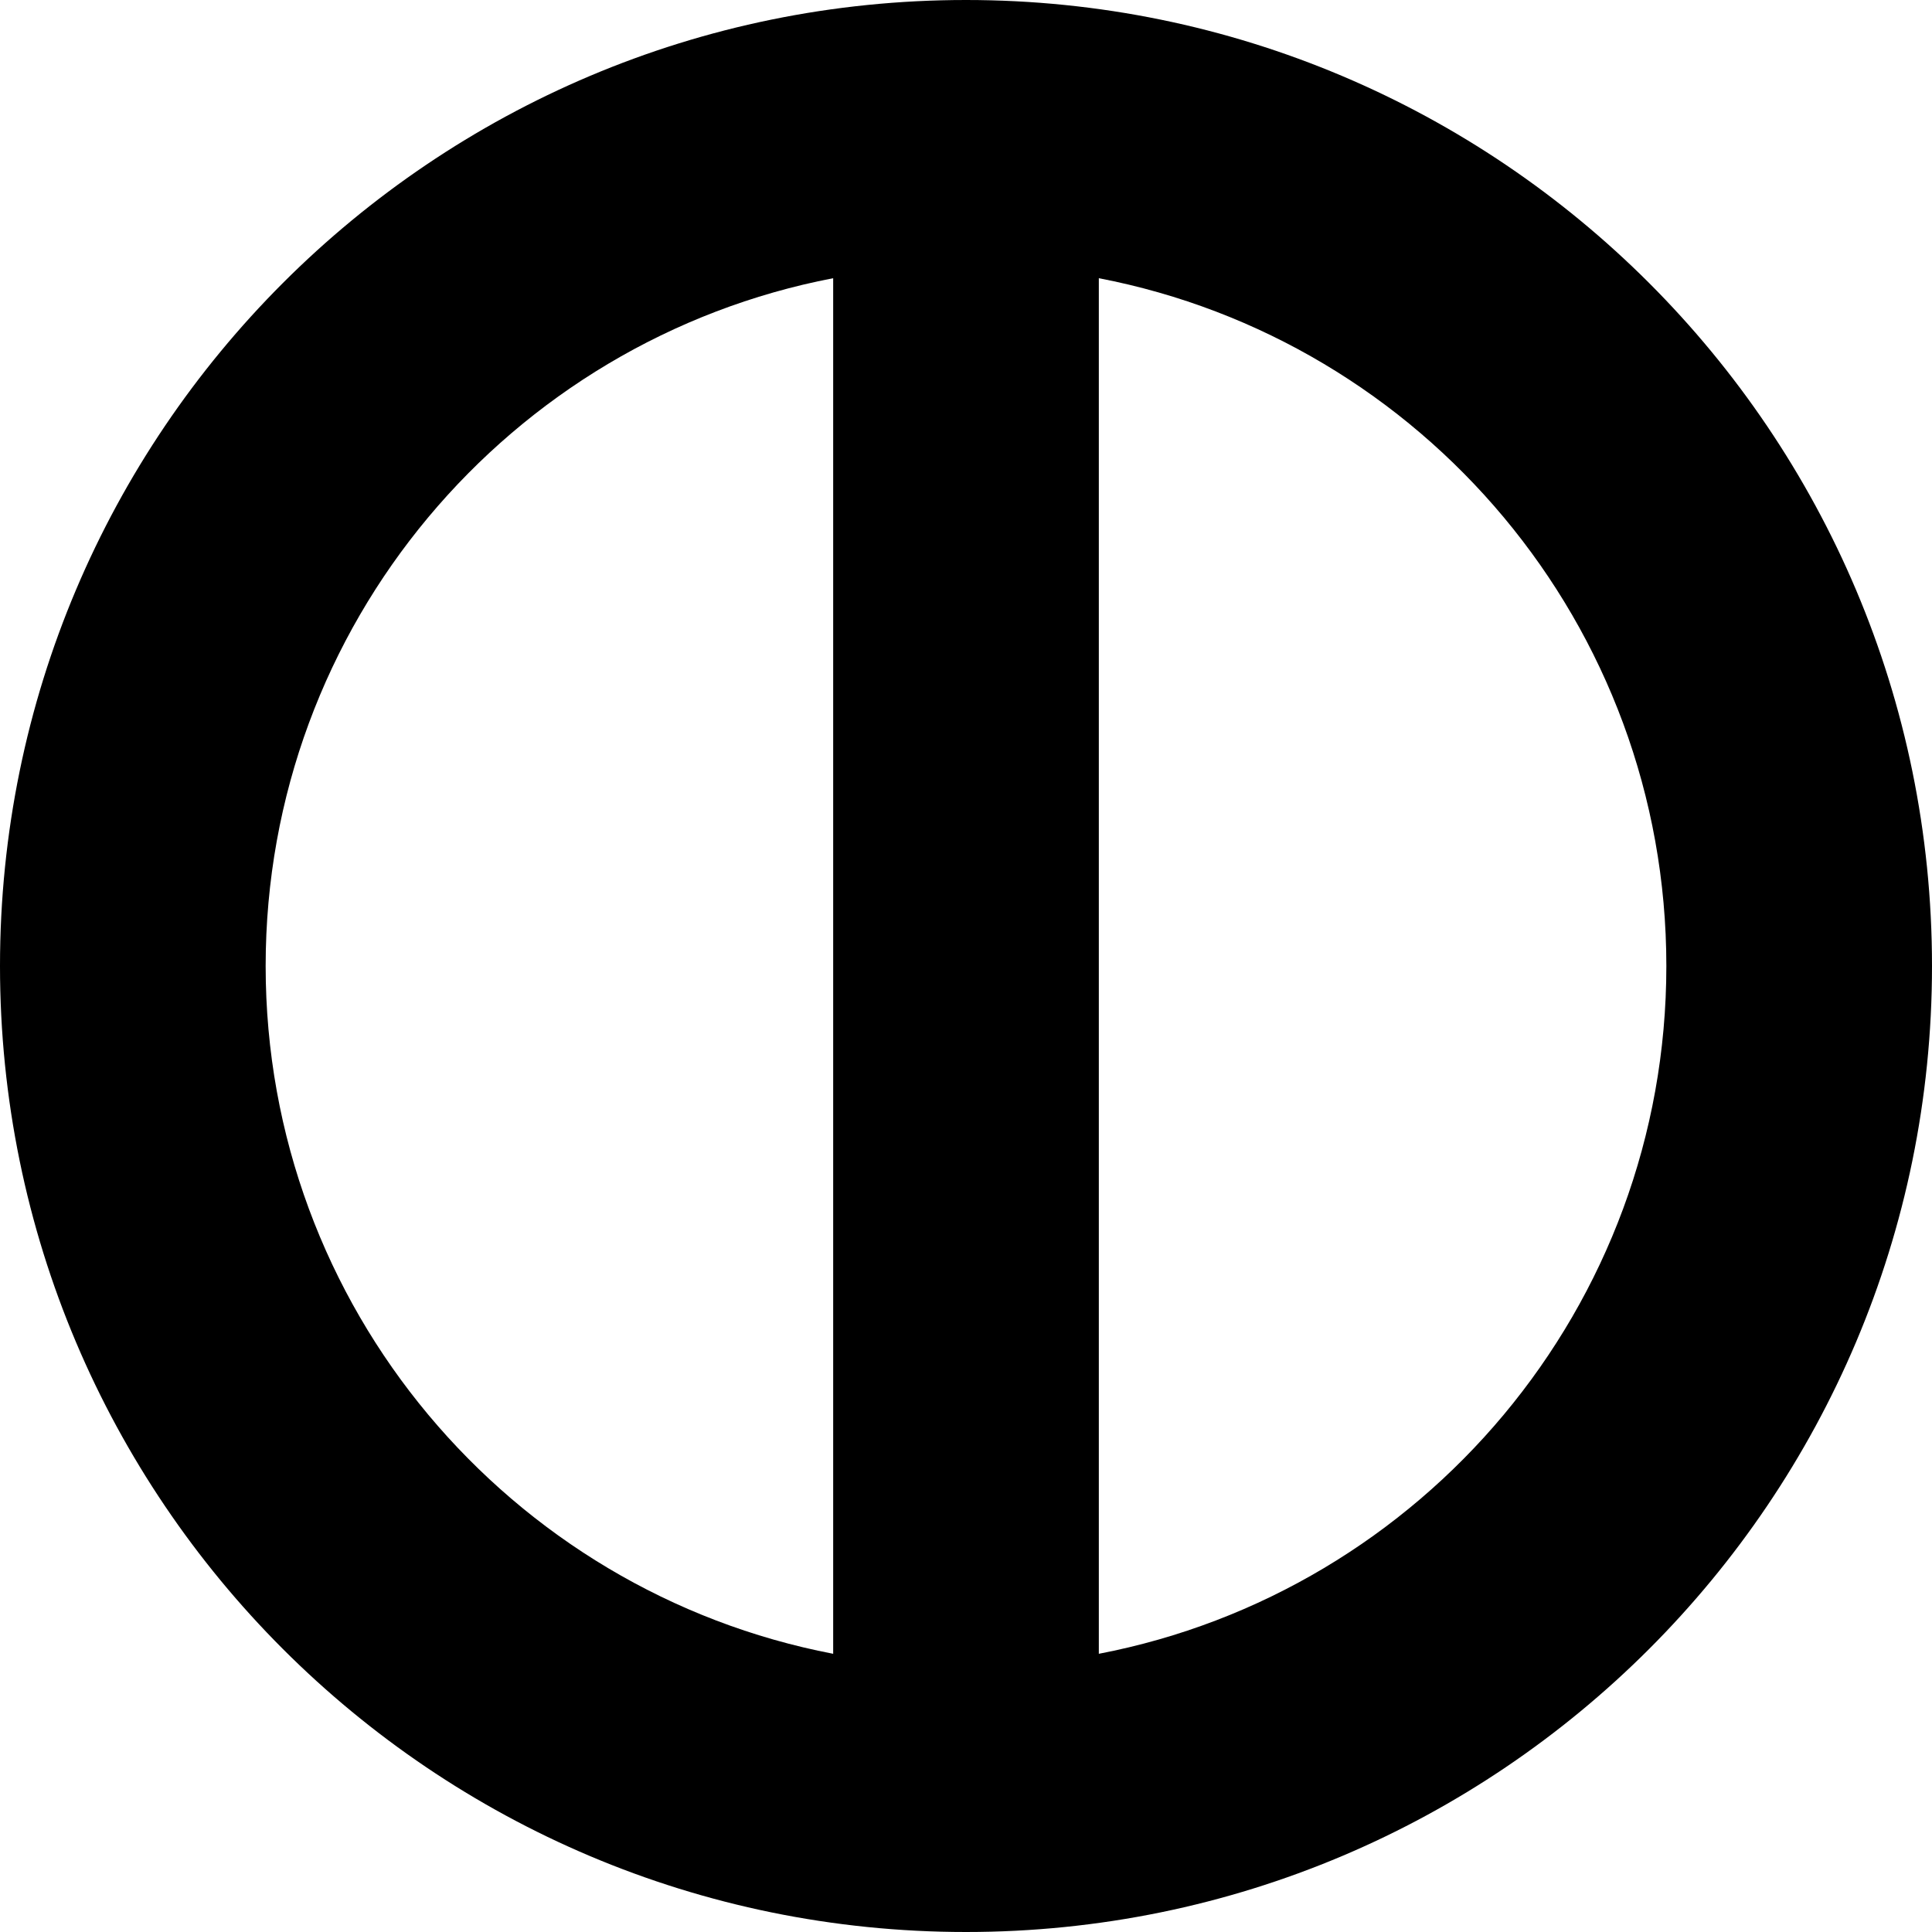 <svg viewBox="0 0 16 16" fill="inherit" xmlns="http://www.w3.org/2000/svg">
<g id="proportion1_icon">
<path fill="inherit" id="proportion1_icon_2" fill-rule="evenodd" clip-rule="evenodd" d="M6.9 13.696V2.304C4.223 2.818 2.2 5.173 2.2 8C2.2 10.827 4.223 13.182 6.9 13.696ZM13.8 8C13.8 10.827 11.777 13.182 9.1 13.696V2.304C11.777 2.818 13.8 5.173 13.8 8ZM16 8C16 12.418 12.418 16 8 16C3.582 16 0 12.418 0 8C0 3.582 3.582 0 8 0C12.418 0 16 3.582 16 8Z"/>
</g>
</svg>
